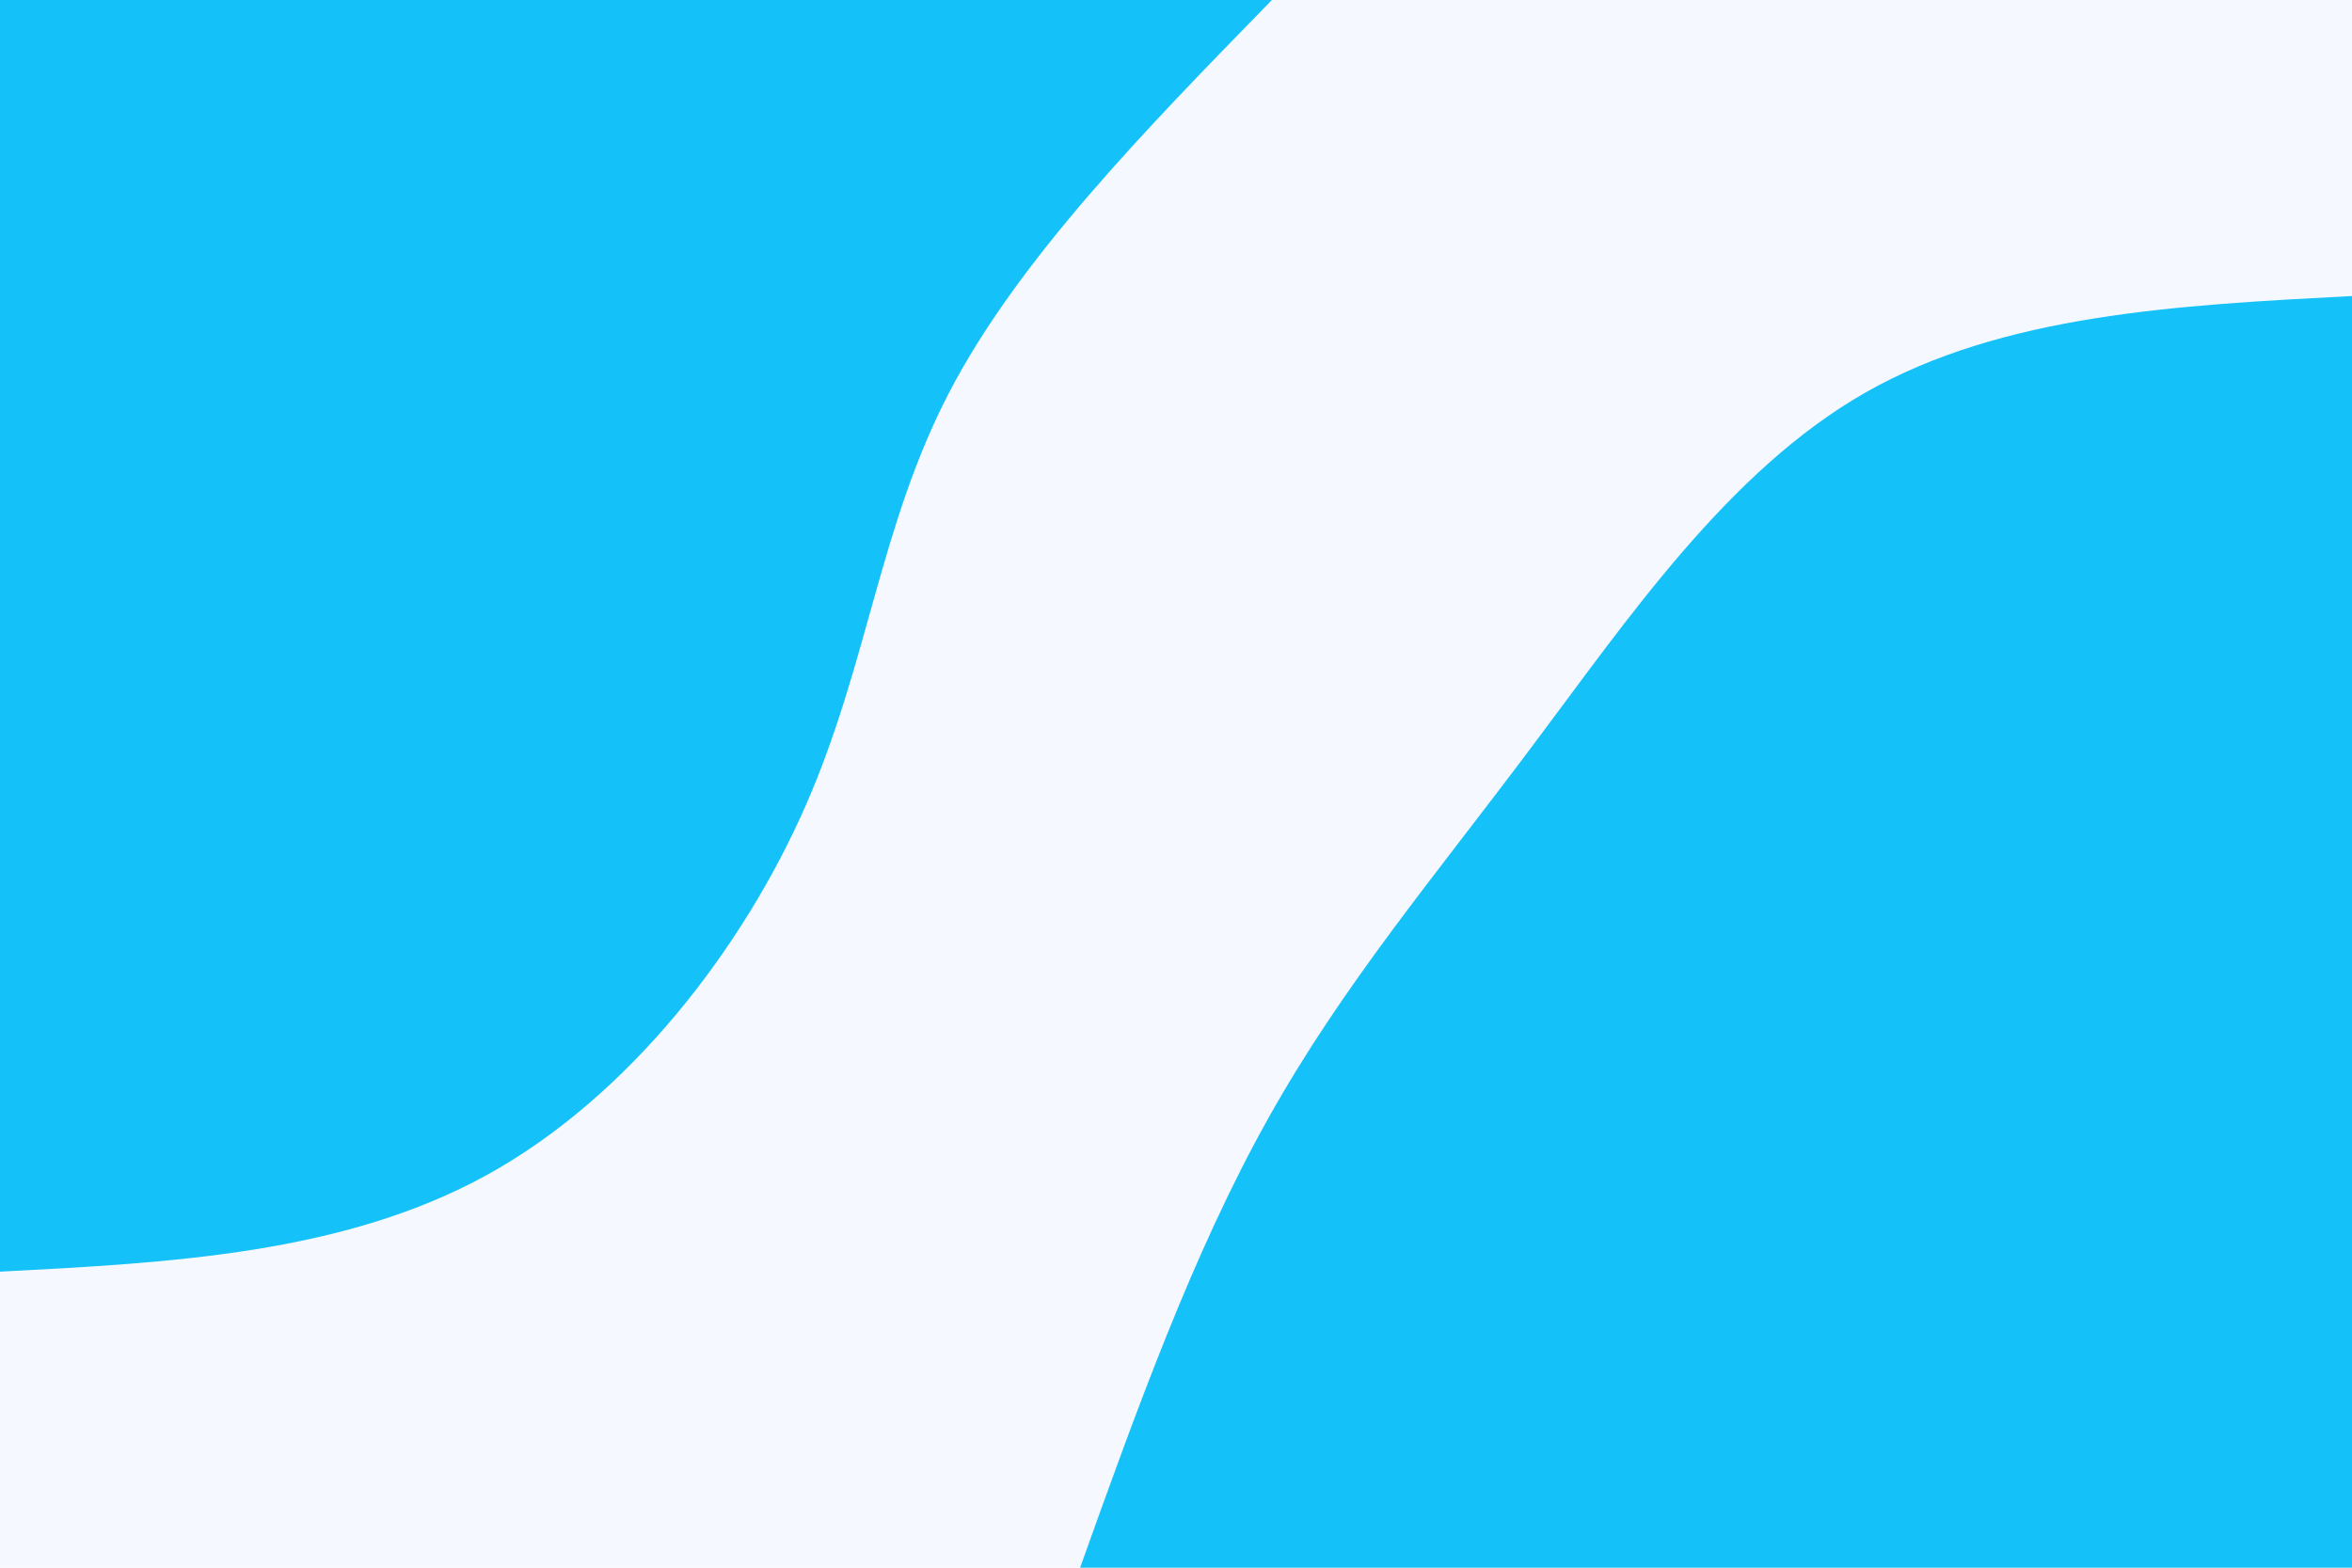 <svg id="visual" viewBox="0 0 900 600" width="900" height="600" xmlns="http://www.w3.org/2000/svg" xmlns:xlink="http://www.w3.org/1999/xlink" version="1.1"><rect x="0" y="0" width="900" height="600" fill="#f5f8ff"></rect><defs><linearGradient id="grad1_0" x1="33.3%" y1="100%" x2="100%" y2="0%"><stop offset="20%" stop-color="#f5f8ff" stop-opacity="1"></stop><stop offset="80%" stop-color="#f5f8ff" stop-opacity="1"></stop></linearGradient></defs><defs><linearGradient id="grad2_0" x1="0%" y1="100%" x2="66.7%" y2="0%"><stop offset="20%" stop-color="#f5f8ff" stop-opacity="1"></stop><stop offset="80%" stop-color="#f5f8ff" stop-opacity="1"></stop></linearGradient></defs><g transform="translate(900, 600)"><path d="M-486.7 0C-465.1 -60.4 -443.4 -120.7 -414.8 -171.8C-386.3 -222.9 -350.8 -264.8 -314 -314C-277.1 -363.1 -238.8 -419.7 -186.3 -449.7C-133.7 -479.7 -66.9 -483.2 0 -486.7L0 0Z" fill="#14C1F9"></path></g><g transform="translate(0, 0)"><path d="M486.7 0C438.2 49.7 389.6 99.4 363.1 150.4C336.6 201.4 332.2 253.8 308.3 308.3C284.4 362.8 240.9 419.6 186.3 449.7C131.6 479.8 65.8 483.3 0 486.7L0 0Z" fill="#14C1F9"></path></g></svg>